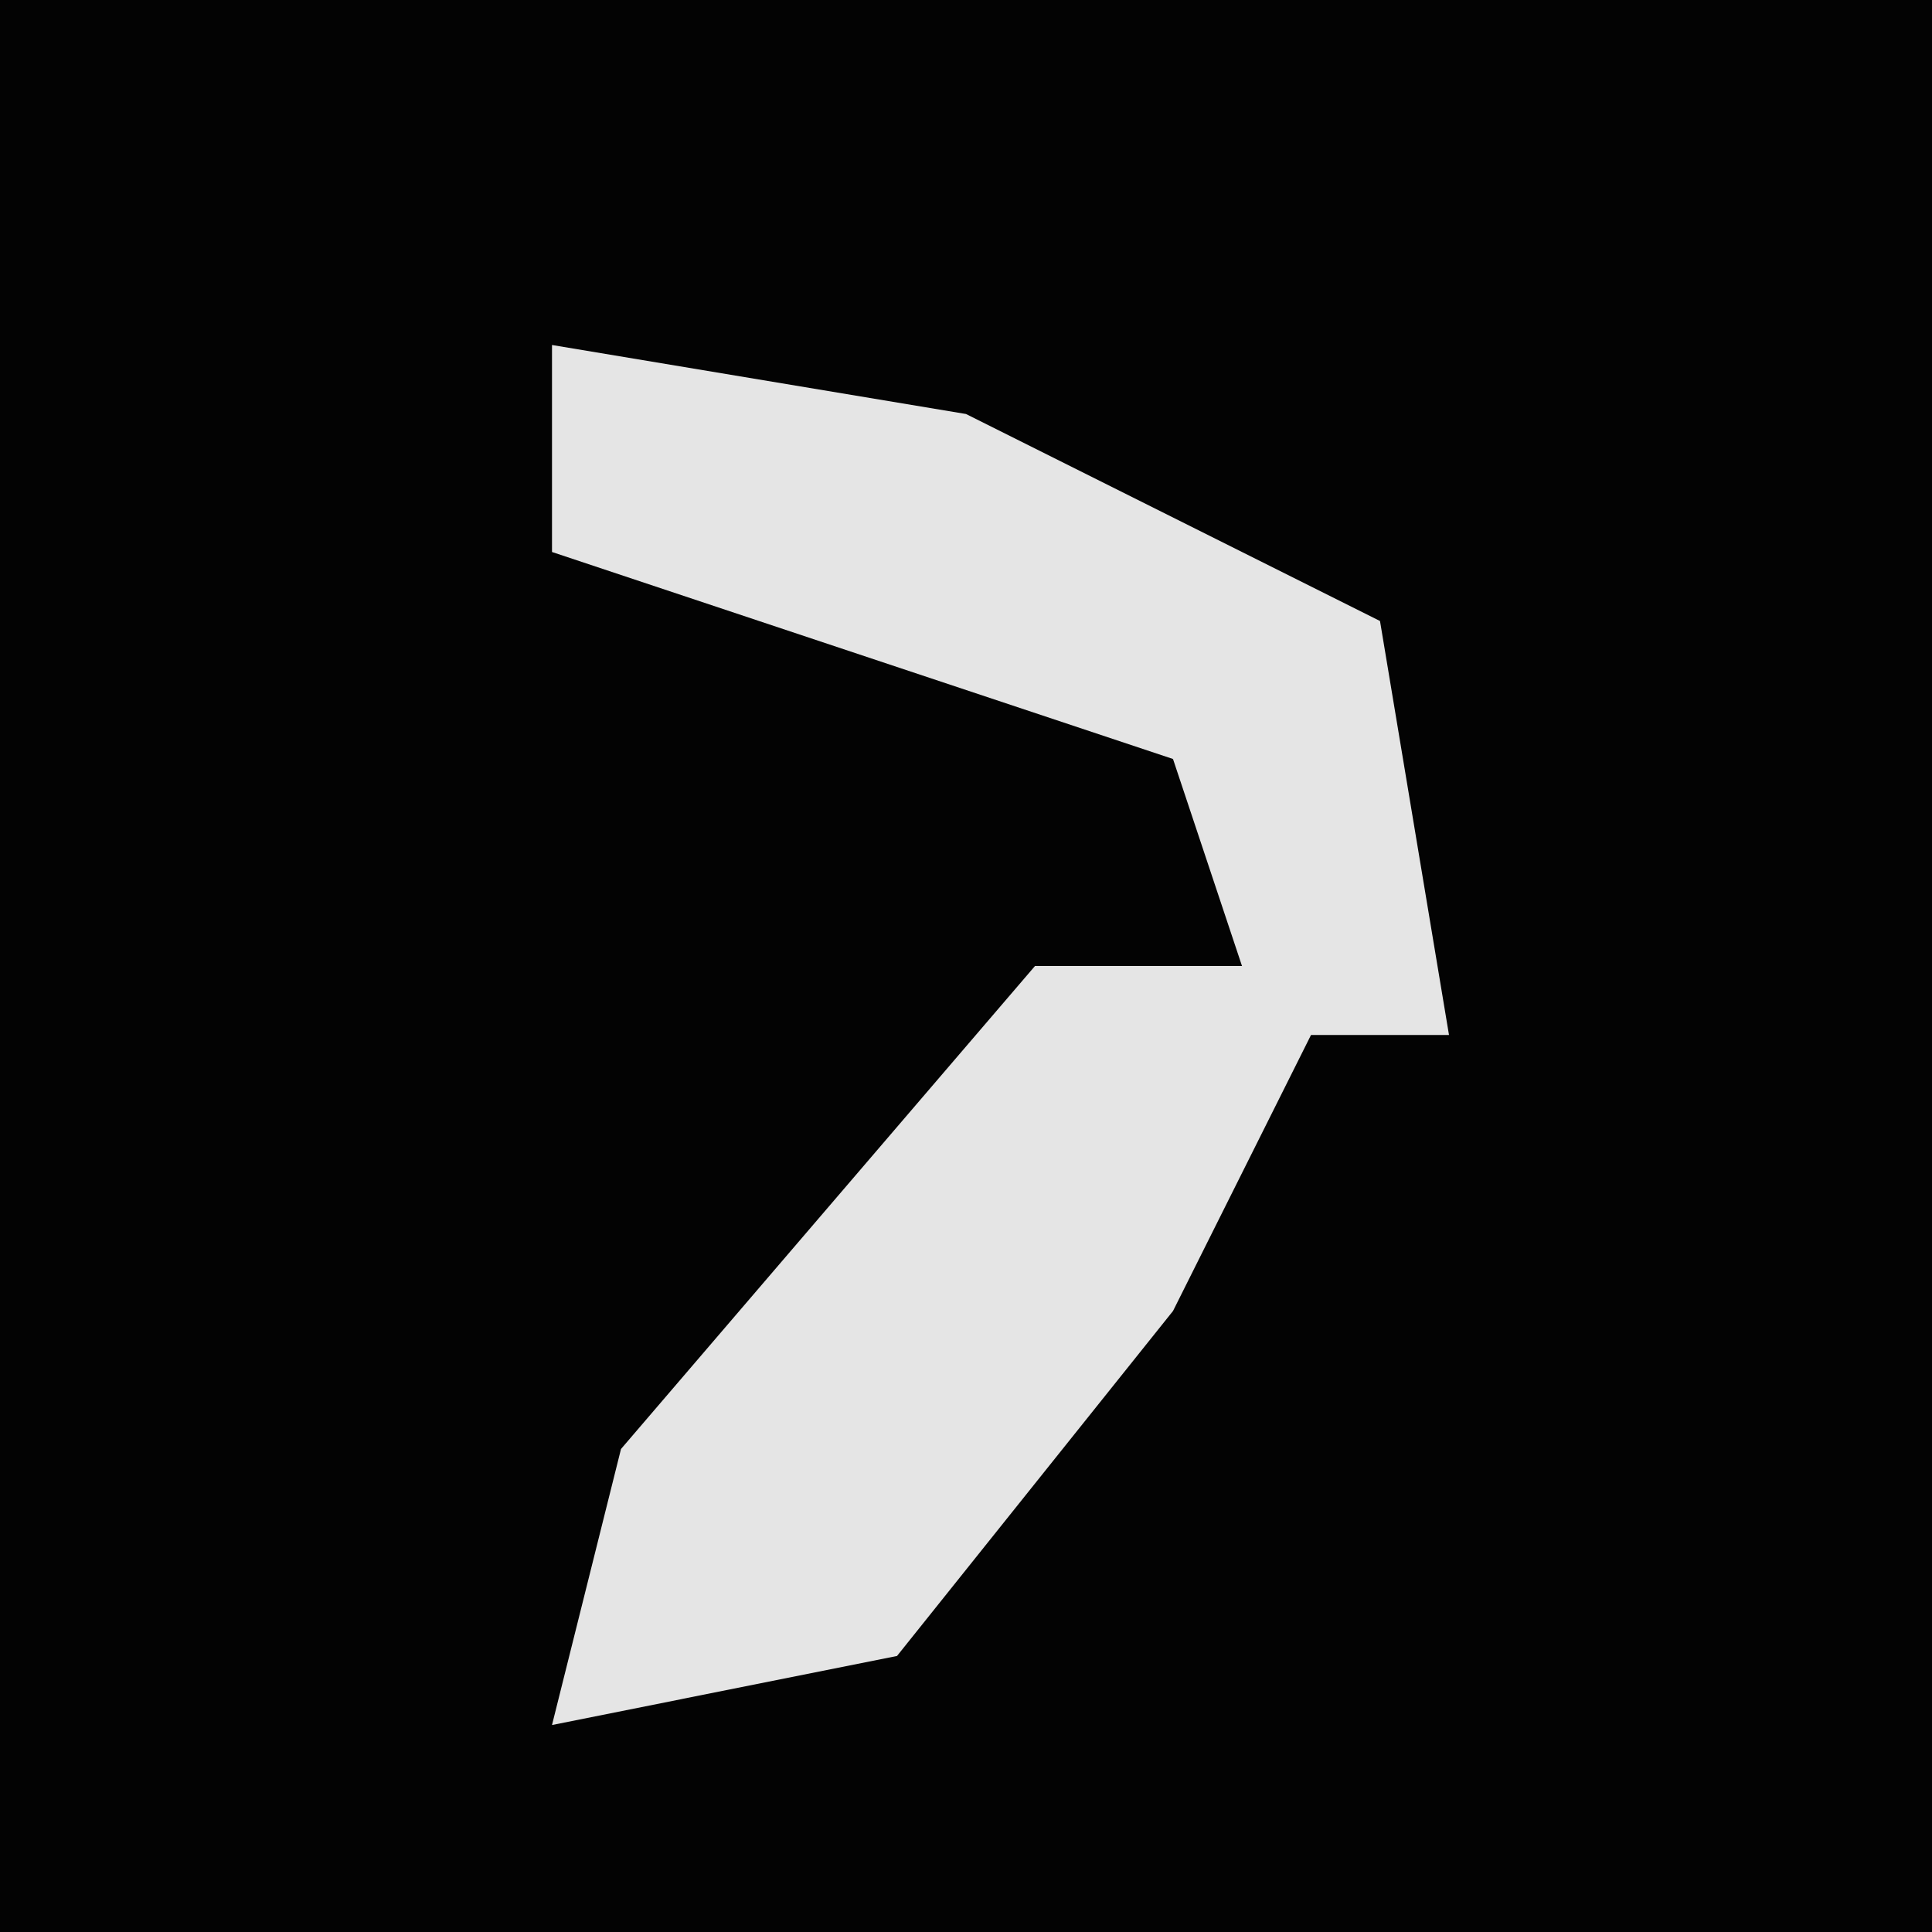 <?xml version="1.0" encoding="UTF-8"?>
<svg version="1.1" xmlns="http://www.w3.org/2000/svg" width="28" height="28">
<path d="M0,0 L28,0 L28,28 L0,28 Z " fill="#030303" transform="translate(0,0)"/>
<path d="M0,0 L6,1 L12,4 L13,10 L11,10 L9,14 L5,19 L0,20 L1,16 L7,9 L10,9 L9,6 L0,3 Z " fill="#E5E5E5" transform="translate(8,5)"/>
</svg>
